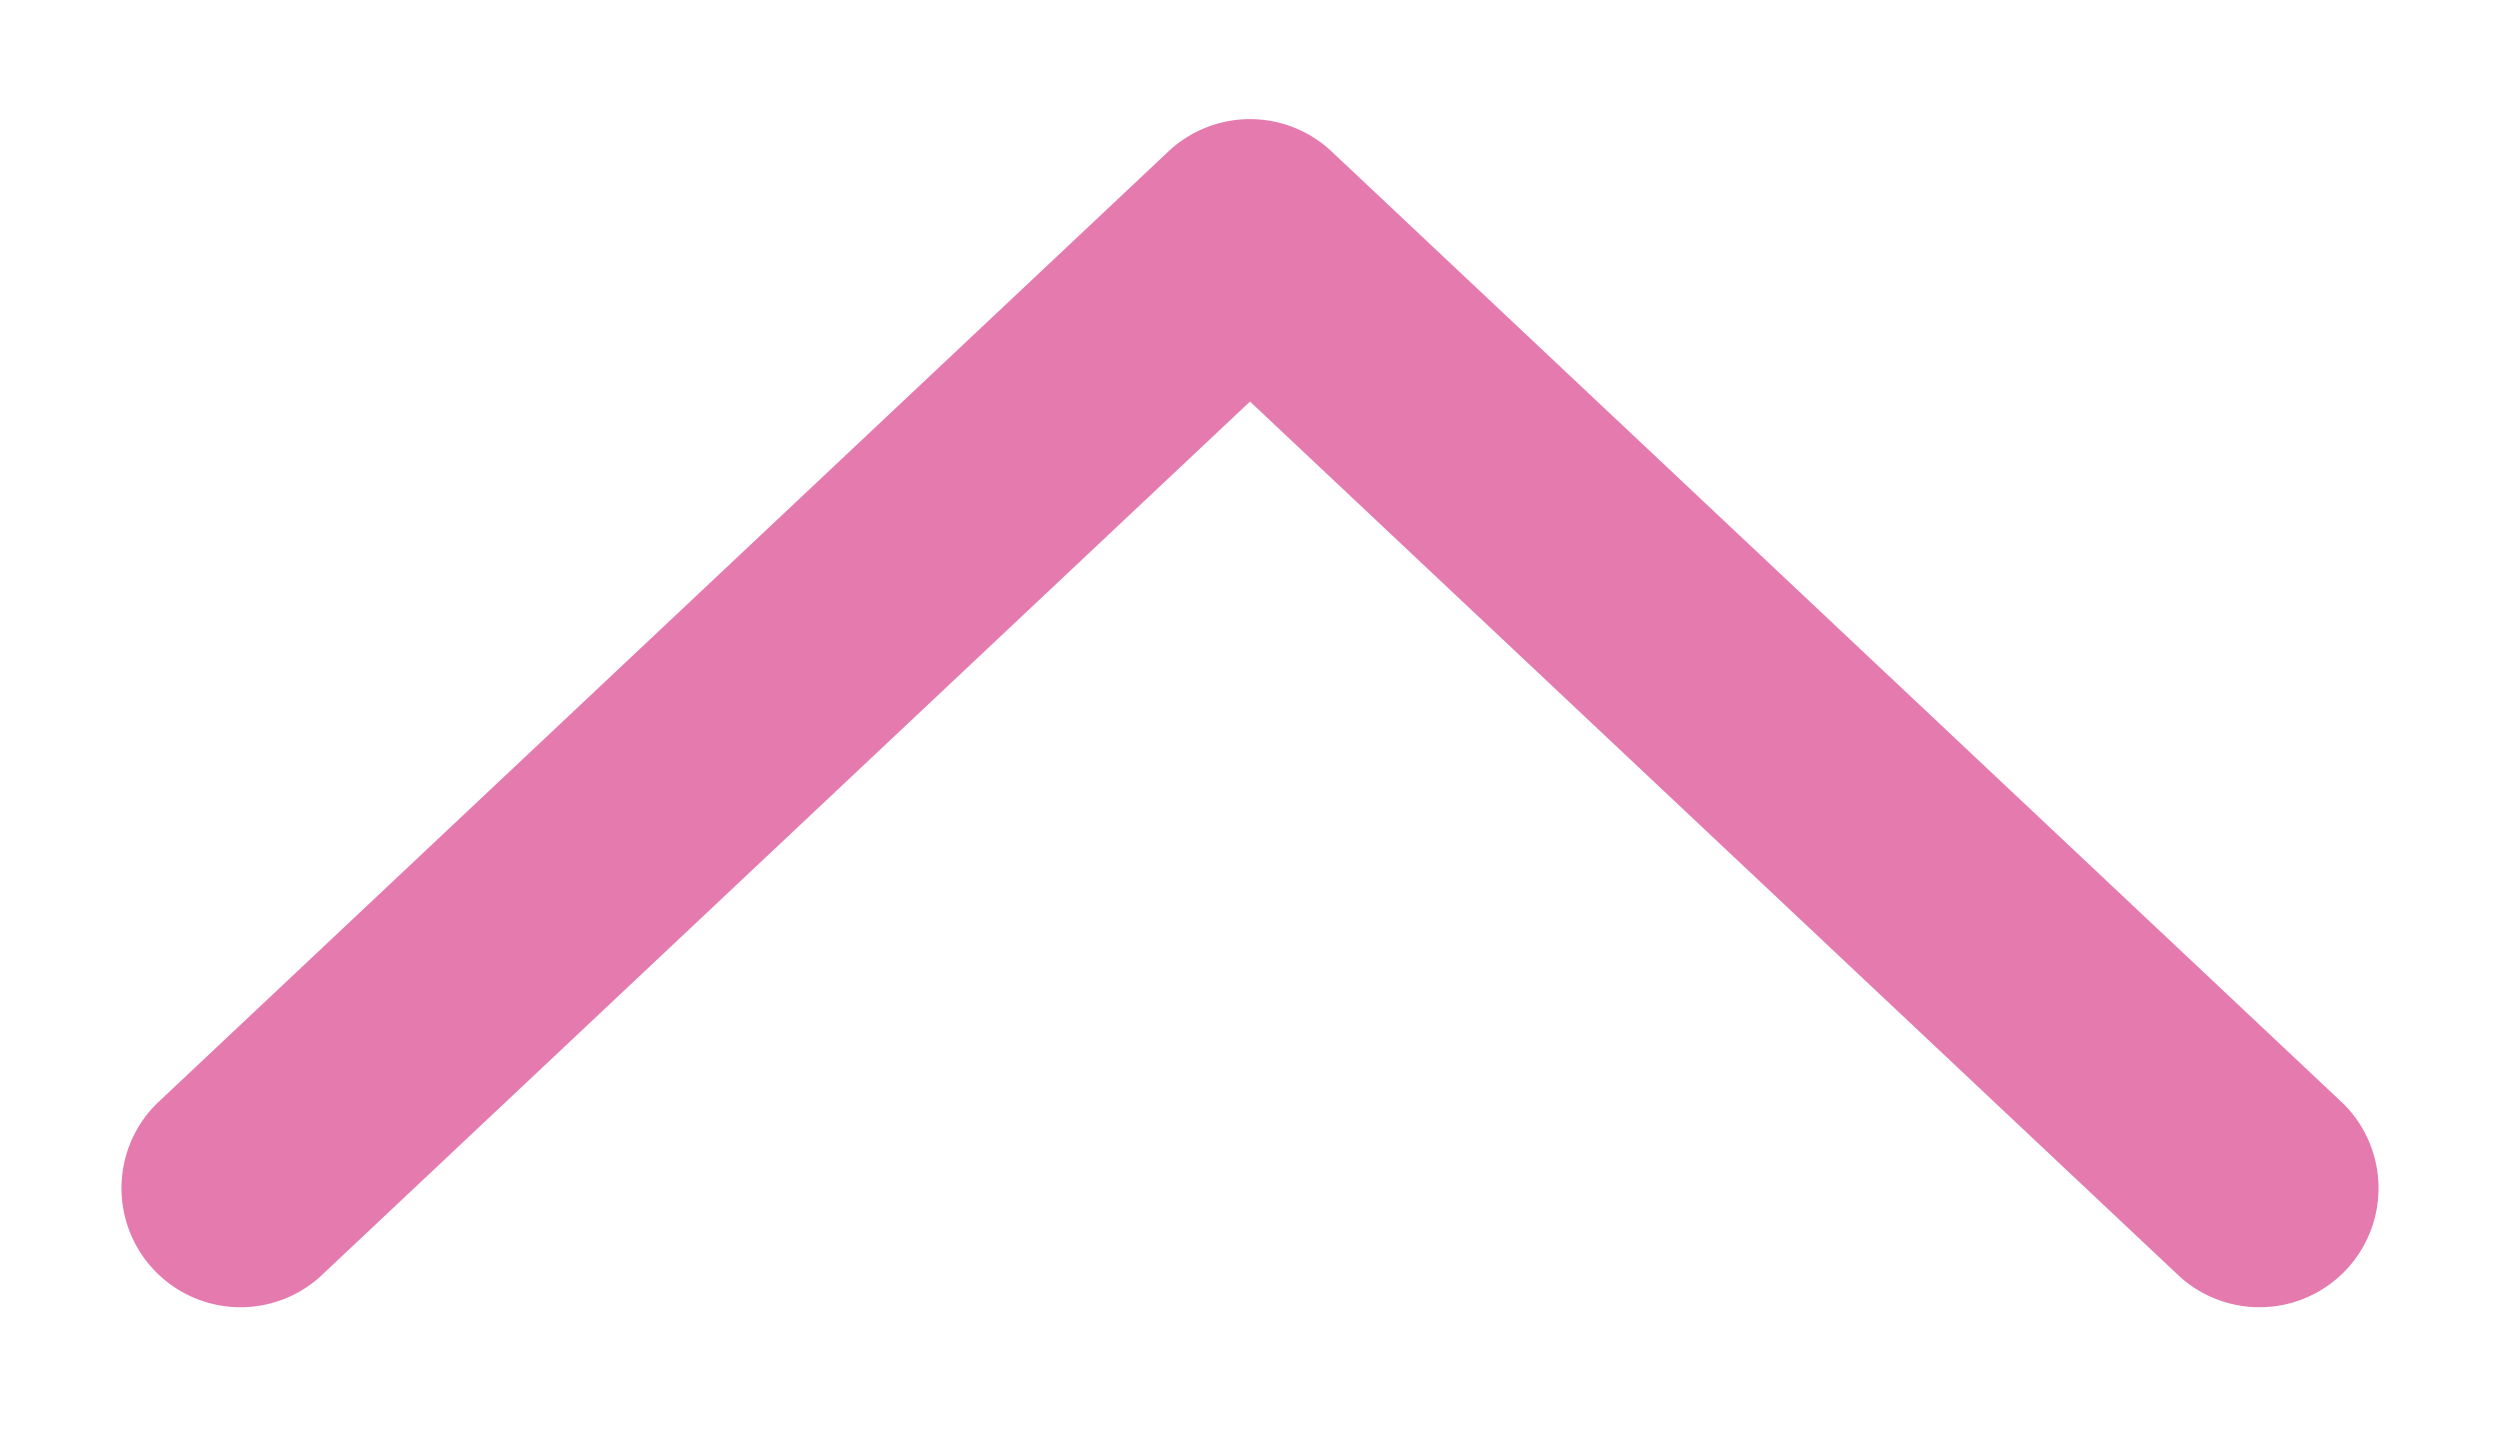 <?xml version="1.0" standalone="no"?><!DOCTYPE svg PUBLIC "-//W3C//DTD SVG 1.1//EN" "http://www.w3.org/Graphics/SVG/1.1/DTD/svg11.dtd"><svg t="1630554691948" class="icon" viewBox="0 0 1792 1024" version="1.1" xmlns="http://www.w3.org/2000/svg" p-id="11396" xmlns:xlink="http://www.w3.org/1999/xlink" width="350" height="200"><defs><style type="text/css"></style></defs><path d="M229.12 915.456a85.333 85.333 0 0 1-116.907-124.245l725.333-682.667a85.333 85.333 0 0 1 116.907 0l725.333 682.667a85.333 85.333 0 0 1-116.907 124.245L896 287.829l-666.88 627.627z" fill="#d4237a" opacity=".603" p-id="11397"></path></svg>